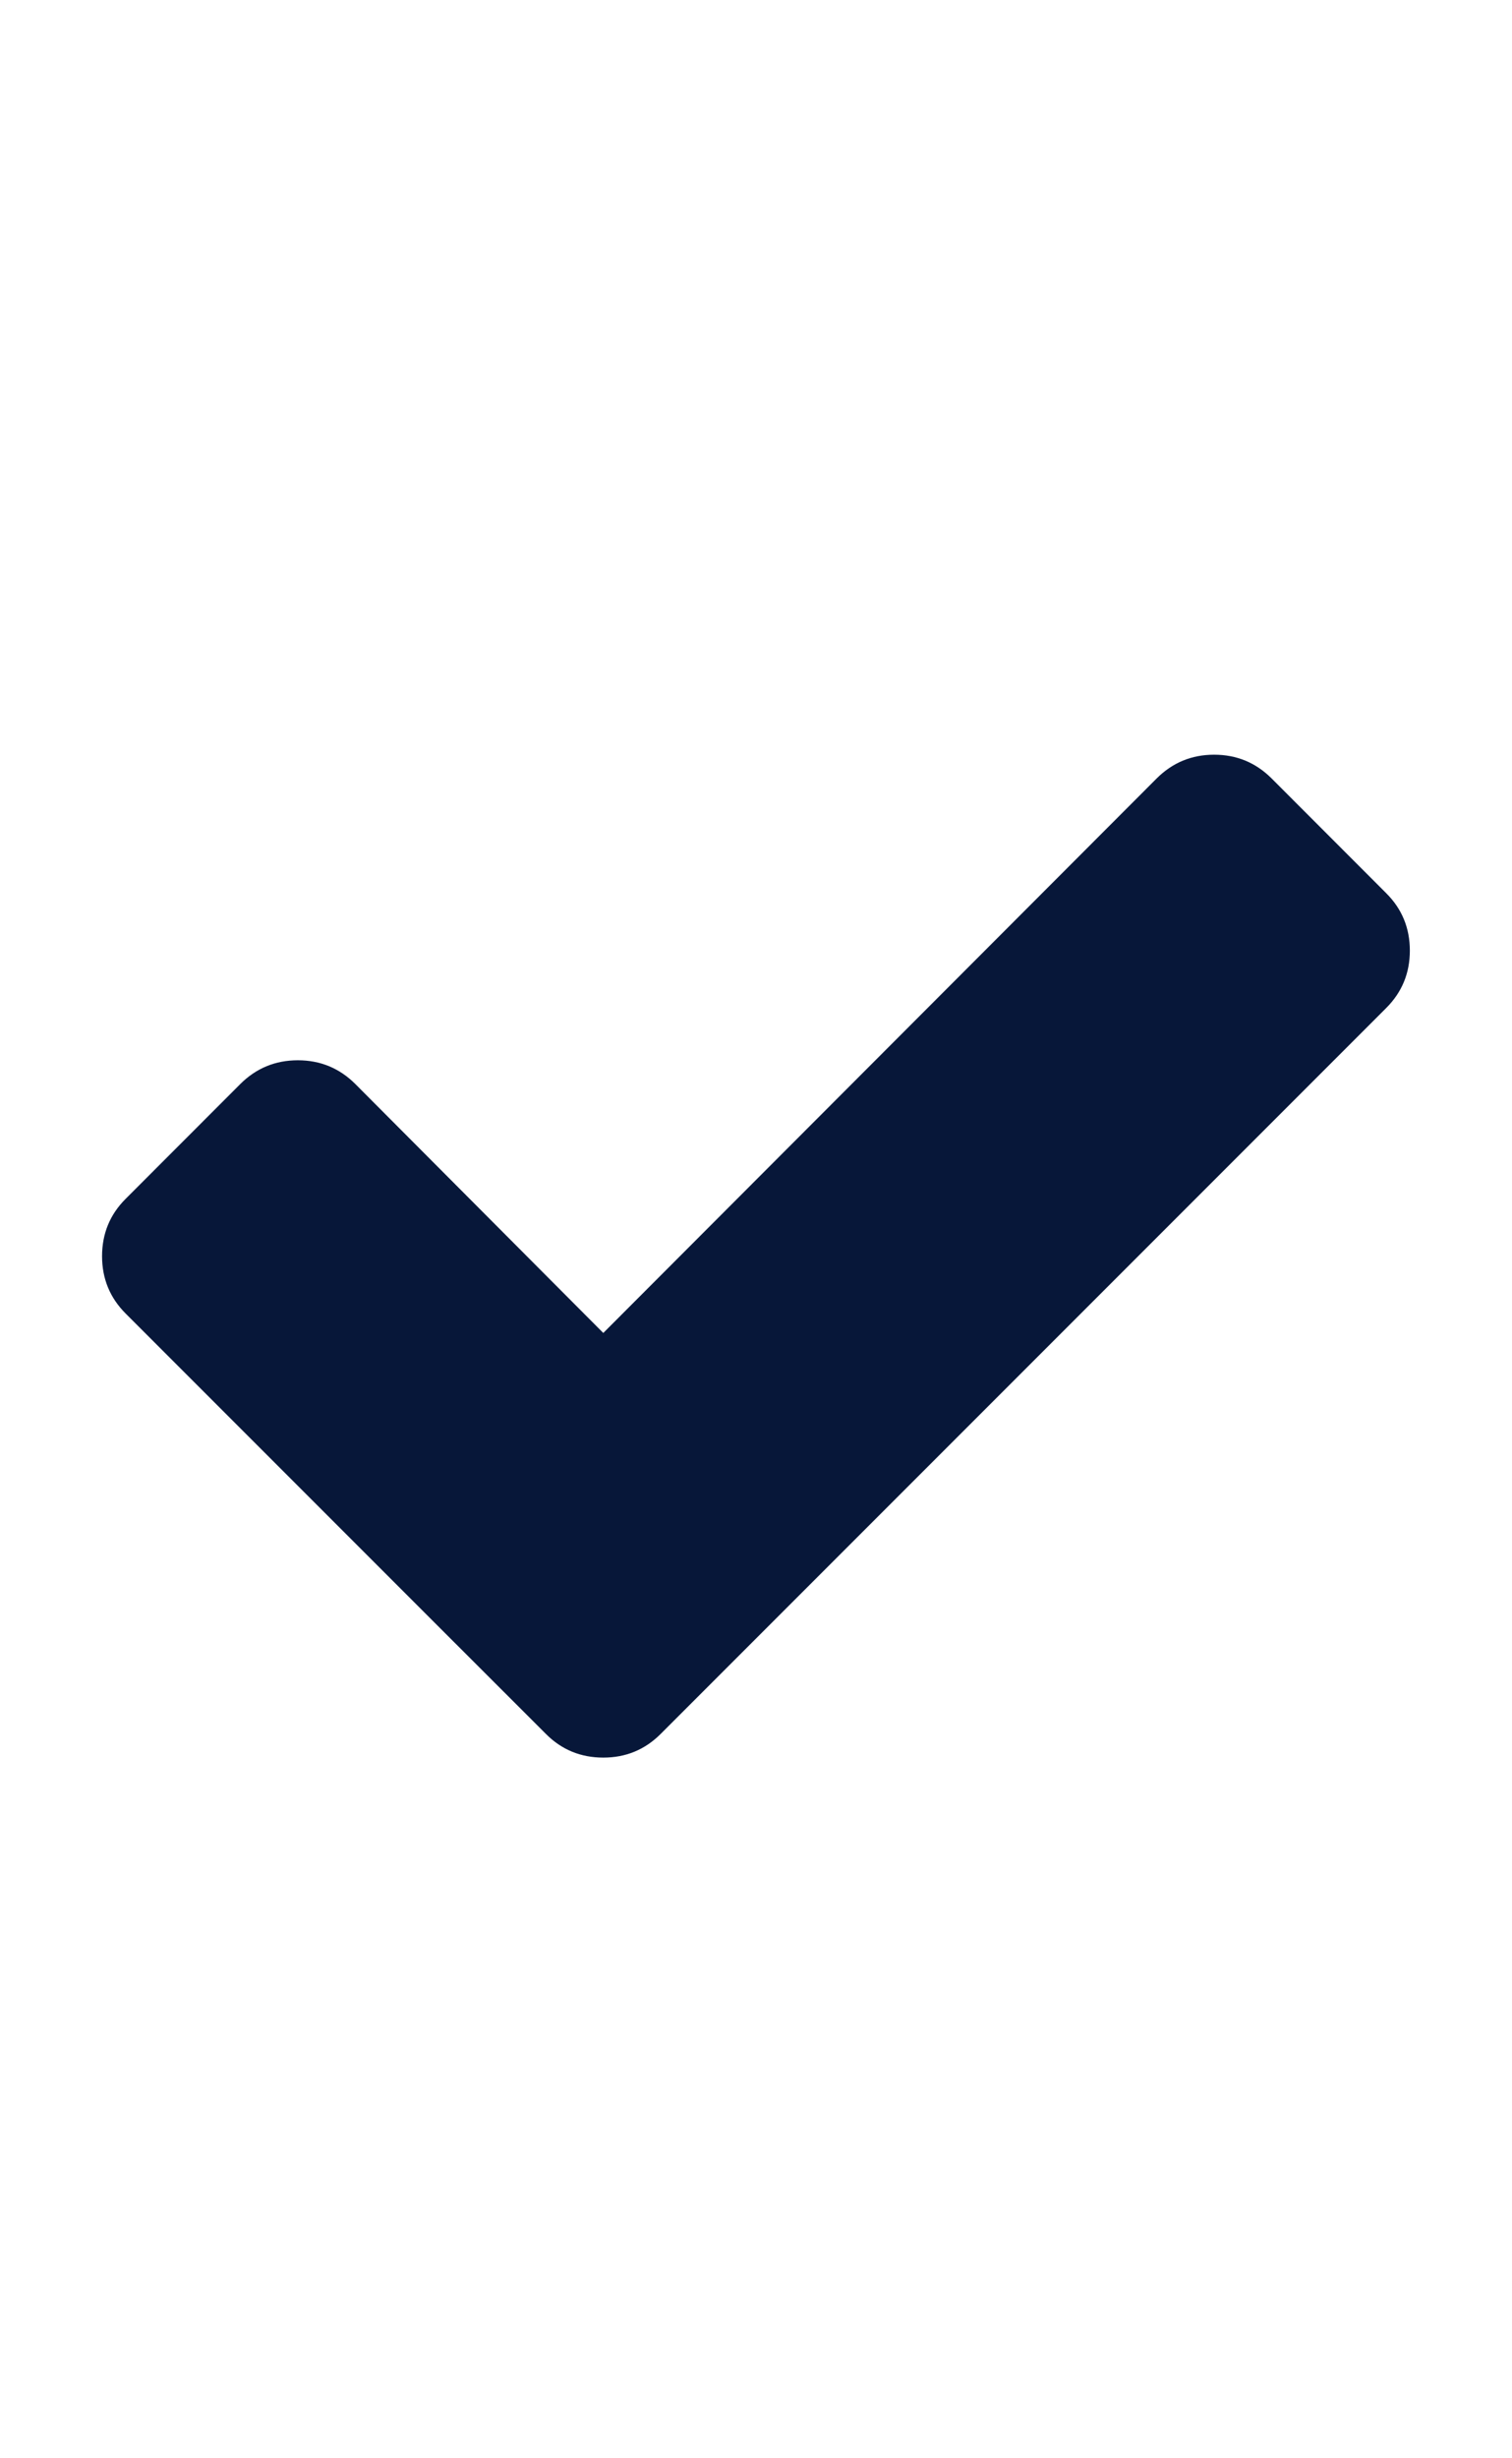 <svg width="16" height="26" viewBox="0 0 16 26" fill="none" xmlns="http://www.w3.org/2000/svg">
<path d="M14.669 9.447C14.836 9.613 14.919 9.816 14.919 10.054C14.919 10.292 14.836 10.494 14.669 10.661L8.205 17.125L6.991 18.339C6.824 18.506 6.622 18.589 6.384 18.589C6.146 18.589 5.943 18.506 5.777 18.339L4.562 17.125L1.33 13.893C1.163 13.726 1.08 13.524 1.08 13.286C1.08 13.048 1.163 12.845 1.33 12.679L2.544 11.464C2.711 11.298 2.913 11.214 3.152 11.214C3.39 11.214 3.592 11.298 3.759 11.464L6.384 14.098L12.241 8.232C12.408 8.066 12.61 7.982 12.848 7.982C13.086 7.982 13.288 8.066 13.455 8.232L14.669 9.447Z" fill="#071739"/>
</svg>
